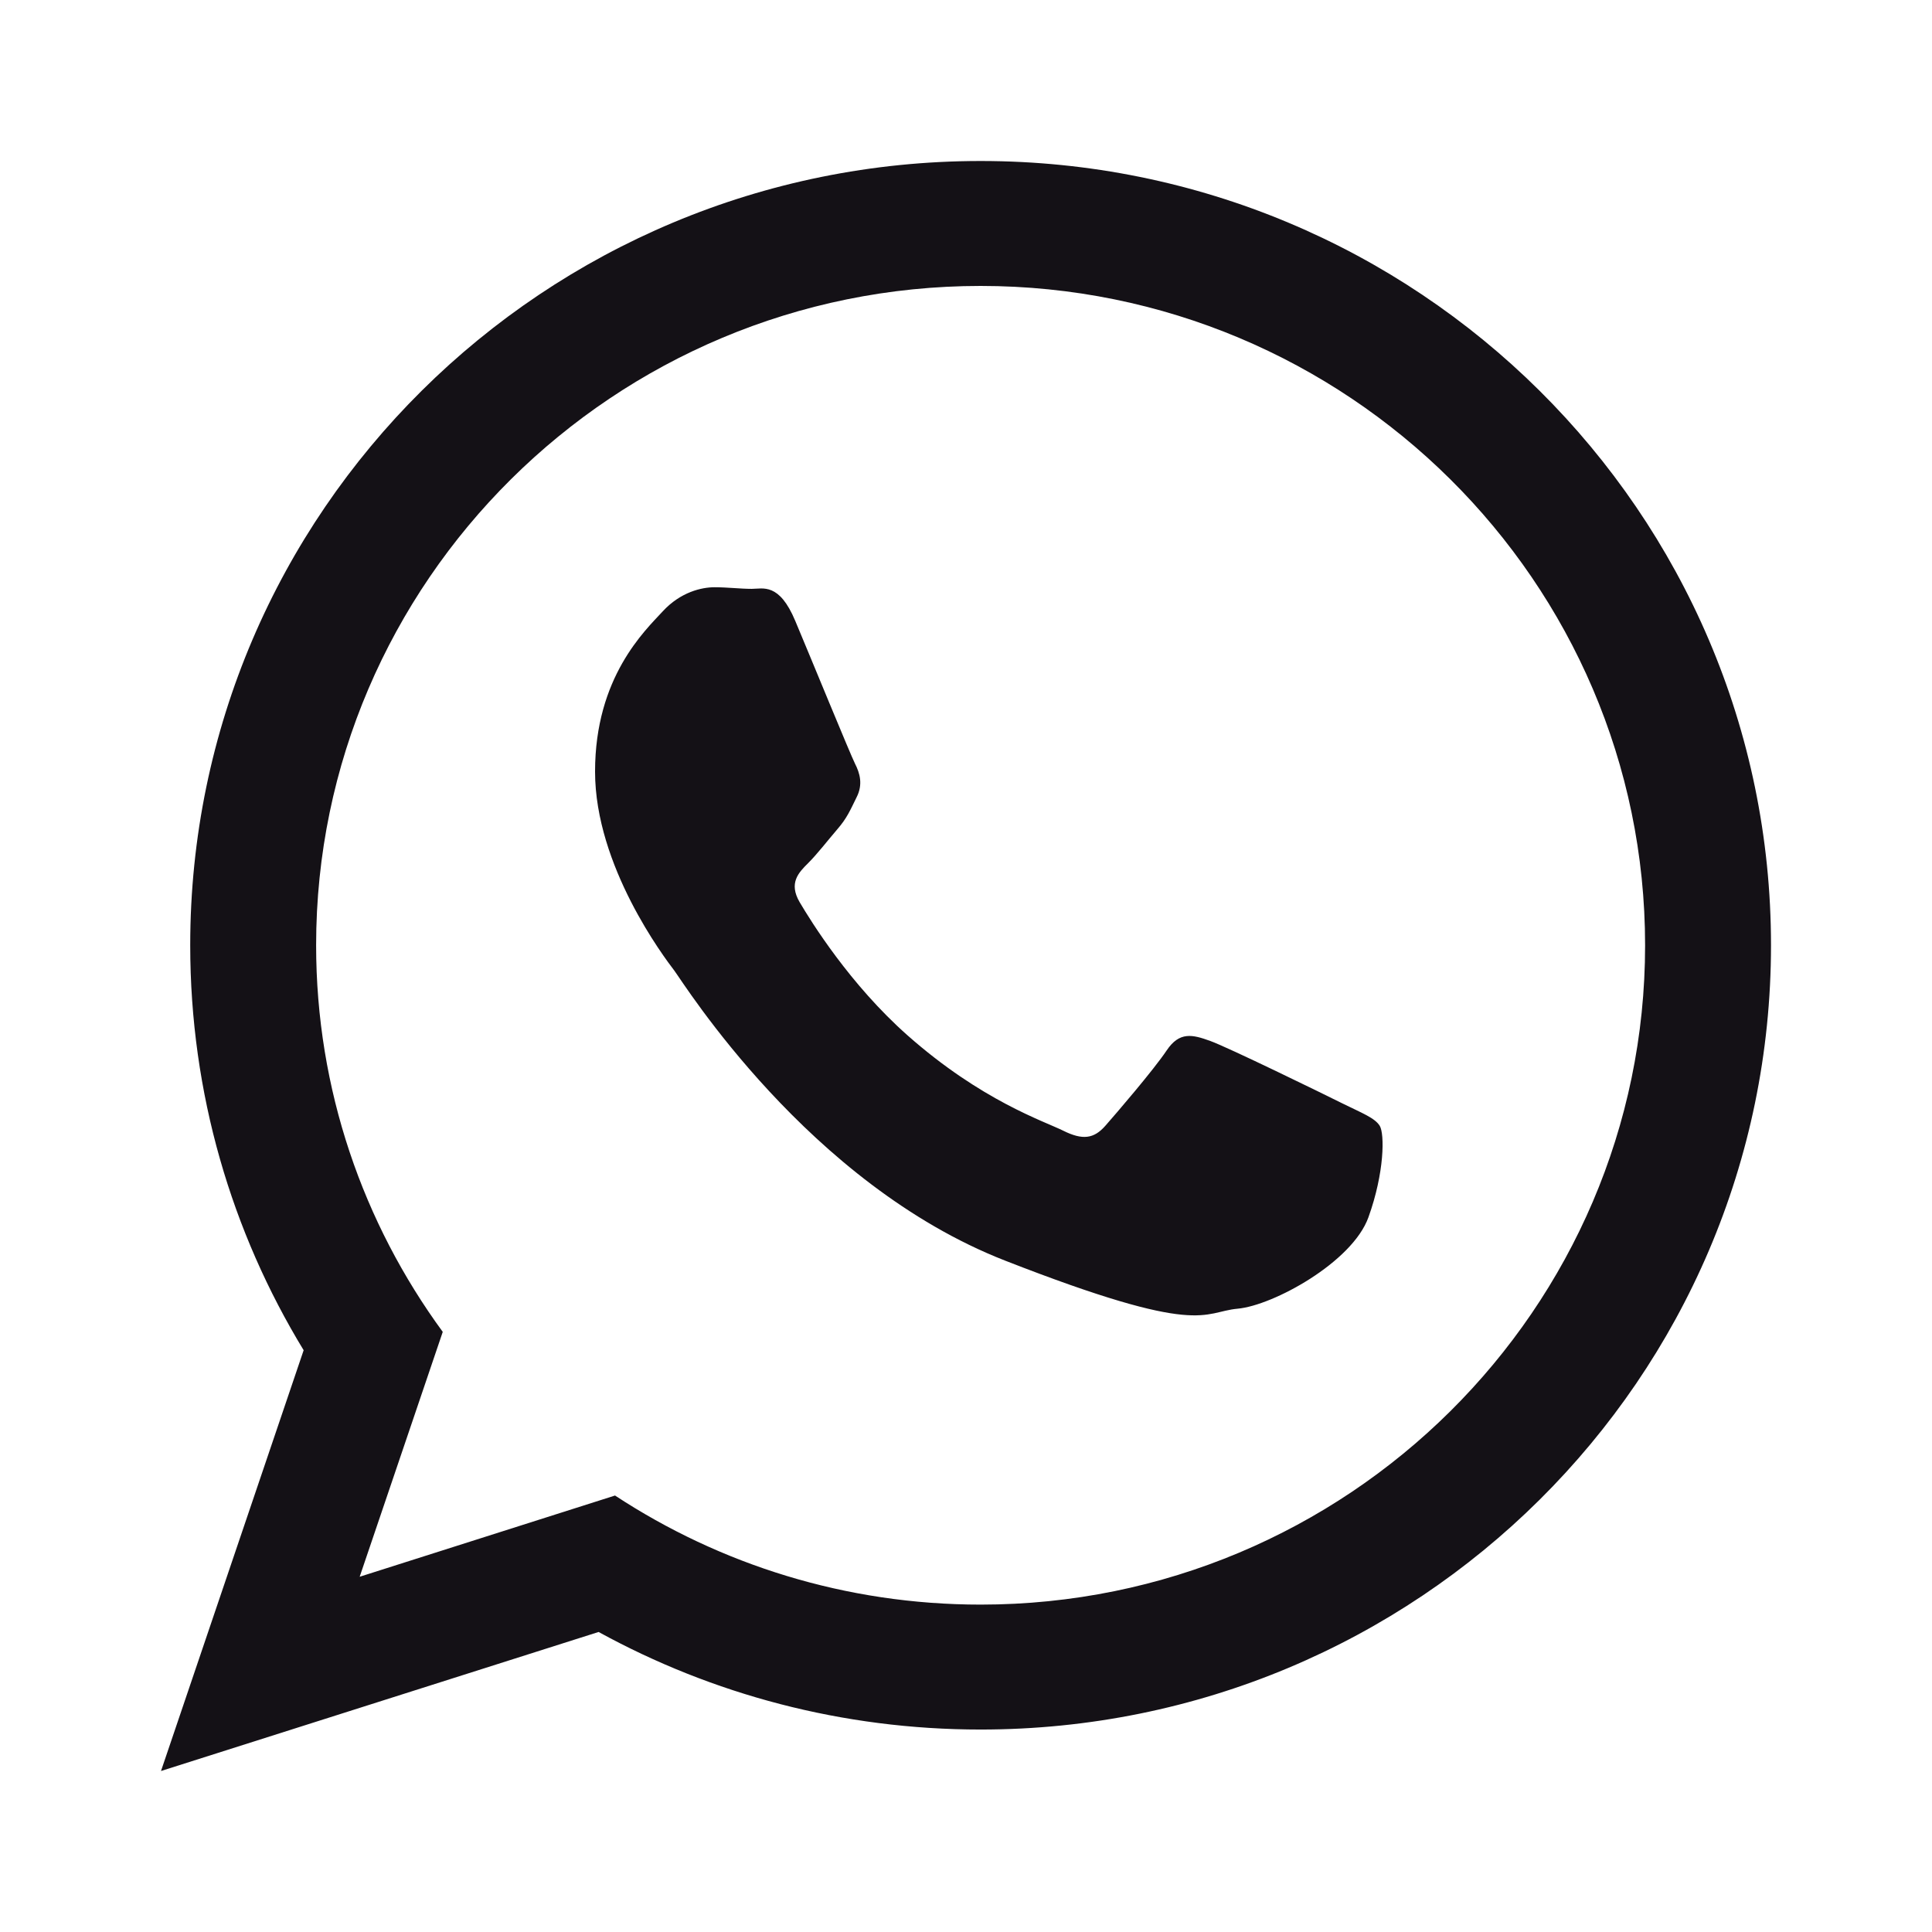 <svg width="24" height="24" viewBox="0 0 24 24" fill="none" xmlns="http://www.w3.org/2000/svg">
    <path fill-rule="evenodd" clip-rule="evenodd" d="M22 11.742C22 17.123 17.605 21.485 12.182 21.485C10.46 21.485 8.843 21.045 7.436 20.273L2 22L3.772 16.773C2.878 15.305 2.363 13.583 2.363 11.742C2.363 6.362 6.759 2 12.182 2C17.605 2 22 6.362 22 11.742ZM12.182 3.552C7.63 3.552 3.927 7.226 3.927 11.742C3.927 13.535 4.511 15.194 5.5 16.545L4.468 19.587L7.64 18.578C8.944 19.434 10.505 19.933 12.182 19.933C16.733 19.933 20.436 16.259 20.436 11.743C20.436 7.226 16.734 3.552 12.182 3.552ZM17.14 13.986C17.079 13.887 16.919 13.827 16.678 13.708C16.438 13.588 15.254 13.01 15.034 12.931C14.813 12.851 14.652 12.811 14.492 13.05C14.332 13.289 13.87 13.827 13.73 13.986C13.589 14.146 13.449 14.166 13.208 14.046C12.968 13.927 12.192 13.674 11.273 12.861C10.558 12.228 10.075 11.447 9.934 11.208C9.794 10.969 9.92 10.84 10.04 10.721C10.148 10.614 10.281 10.442 10.401 10.302C10.522 10.163 10.562 10.064 10.641 9.904C10.722 9.745 10.682 9.605 10.621 9.486C10.561 9.366 10.08 8.191 9.879 7.713C9.679 7.235 9.478 7.315 9.338 7.315C9.198 7.315 9.037 7.295 8.876 7.295C8.716 7.295 8.455 7.354 8.234 7.593C8.014 7.832 7.392 8.41 7.392 9.585C7.392 10.76 8.254 11.896 8.375 12.055C8.495 12.214 10.04 14.704 12.486 15.66C14.933 16.616 14.933 16.297 15.375 16.257C15.816 16.217 16.798 15.68 16.999 15.122C17.2 14.564 17.2 14.086 17.14 13.986Z" fill="#141116"/>
</svg>
